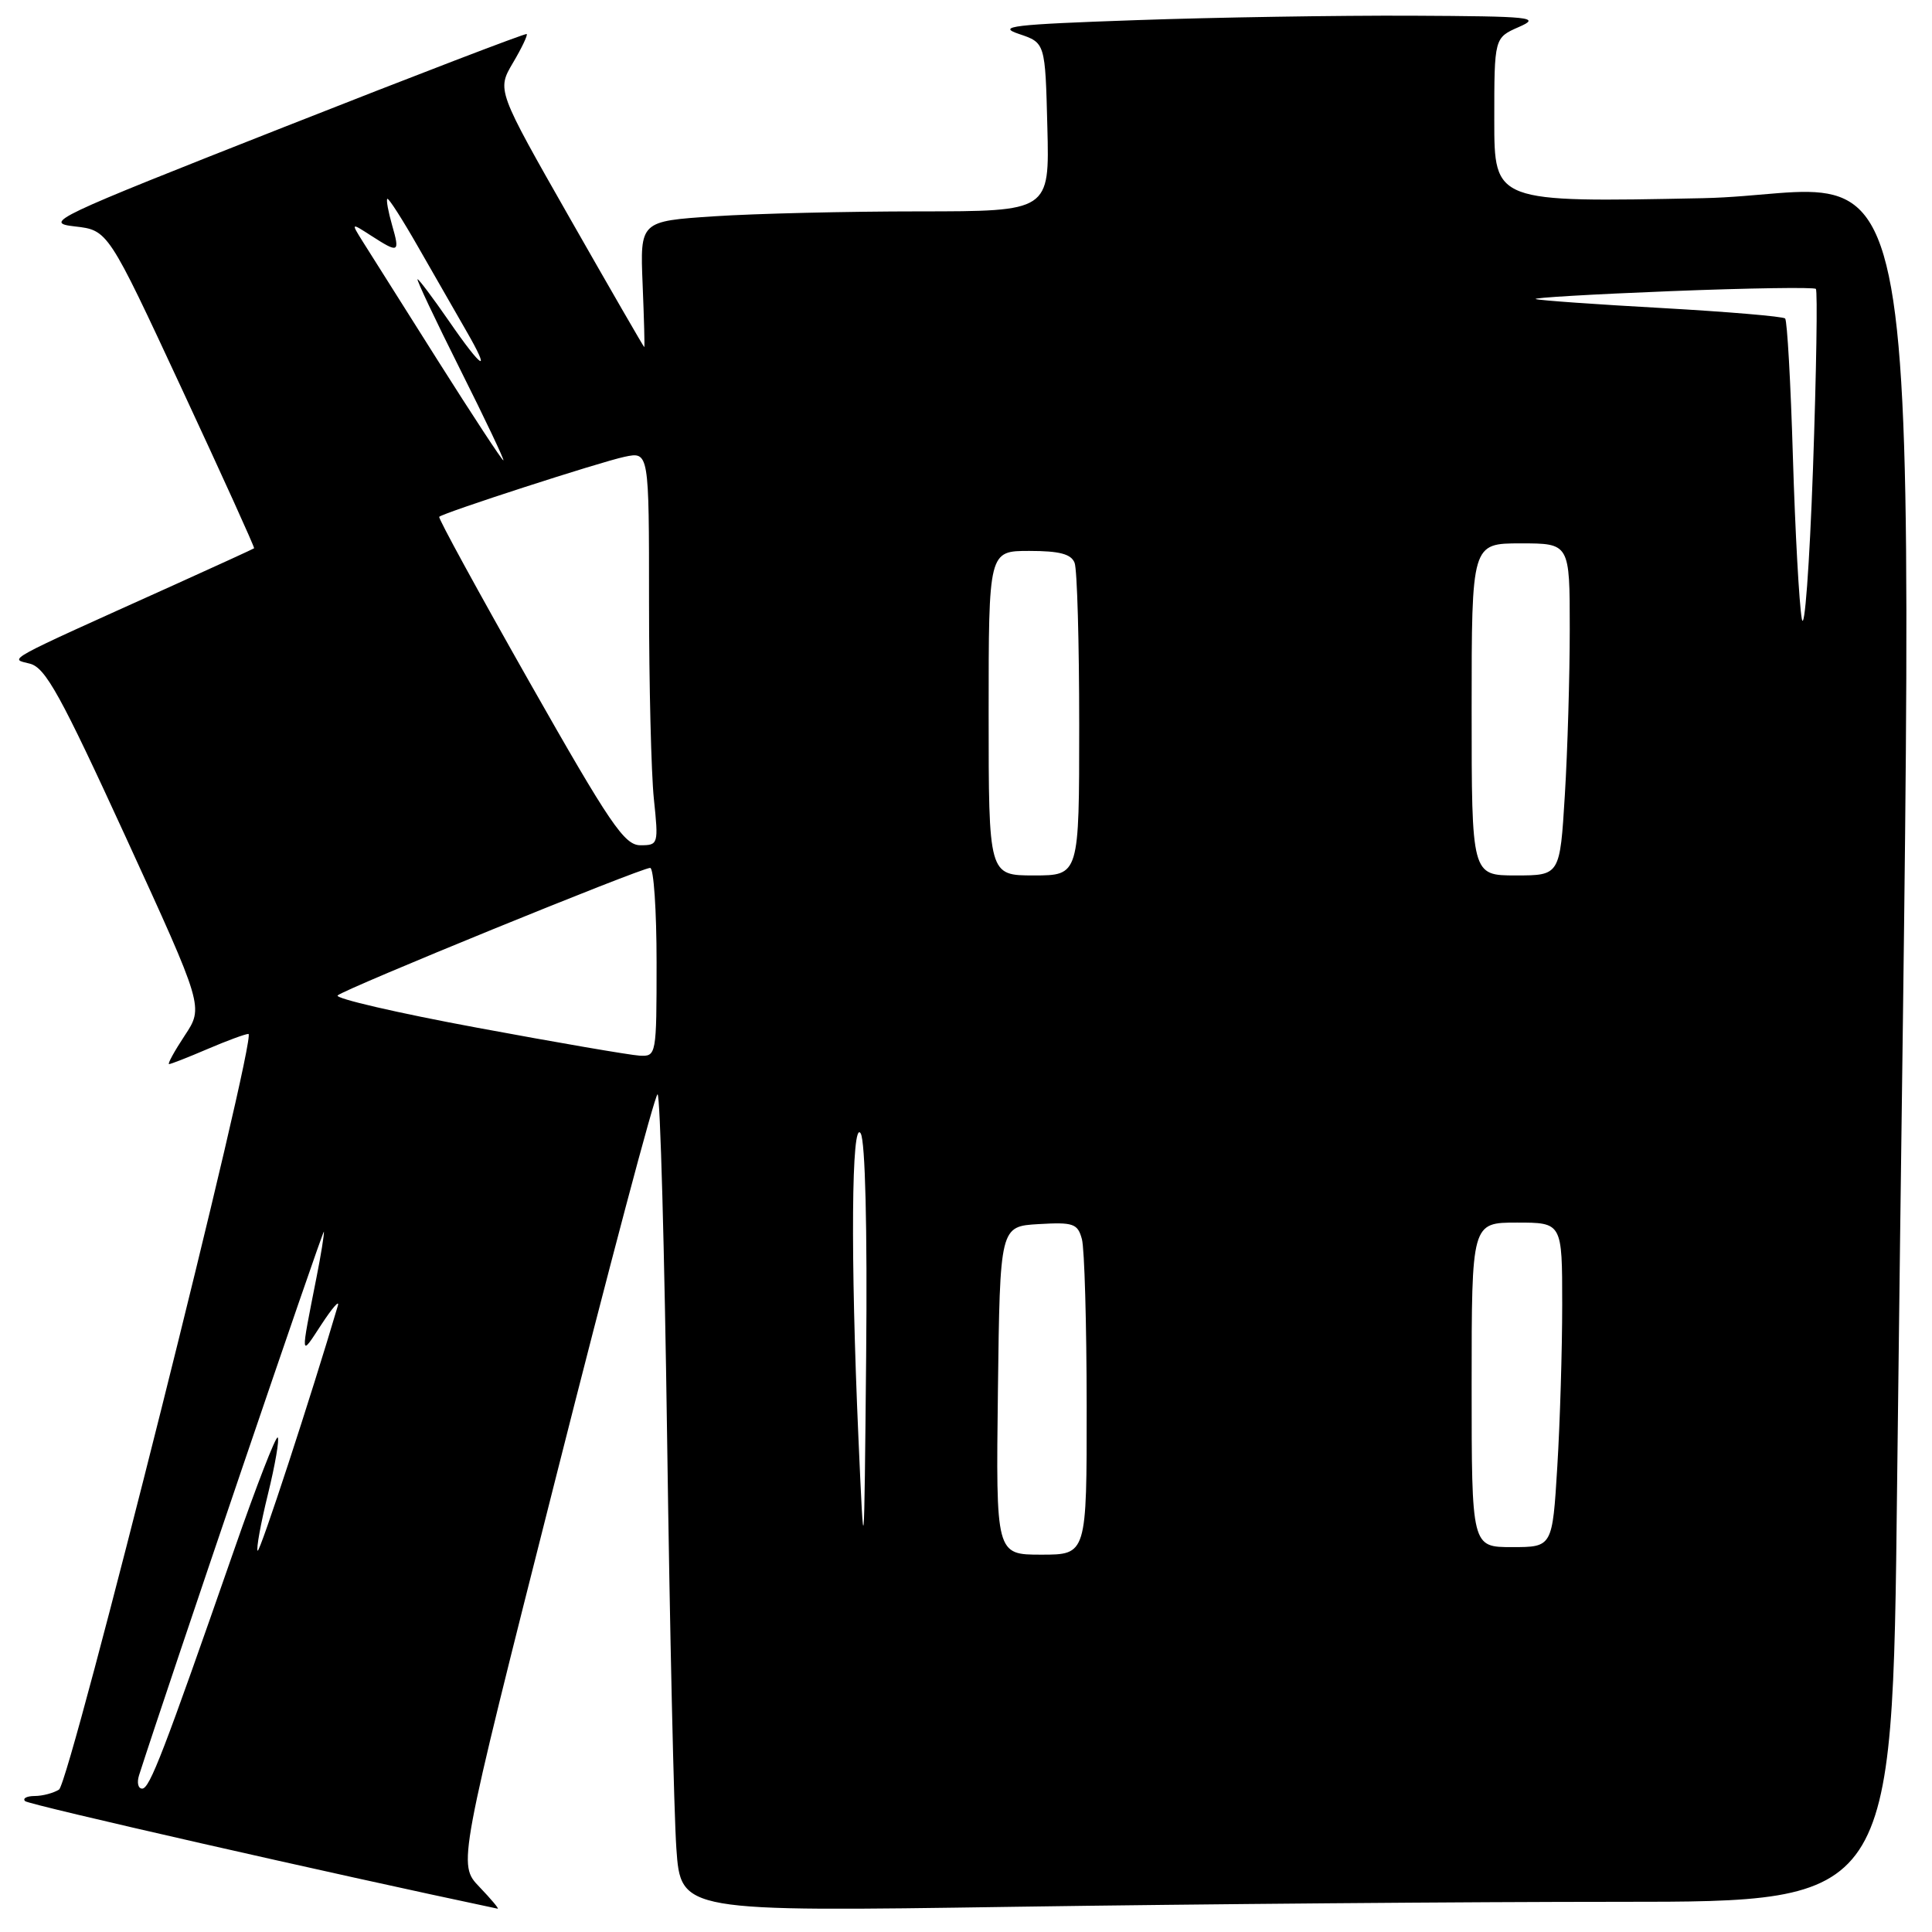 <?xml version="1.0" encoding="UTF-8" standalone="no"?>
<!DOCTYPE svg PUBLIC "-//W3C//DTD SVG 1.1//EN" "http://www.w3.org/Graphics/SVG/1.1/DTD/svg11.dtd" >
<svg xmlns="http://www.w3.org/2000/svg" xmlns:xlink="http://www.w3.org/1999/xlink" version="1.1" viewBox="0 0 256 256">
 <g >
 <path fill="currentColor"
d=" M 63.52 250.02 C 60.67 247.05 60.67 247.05 73.59 196.03 C 80.69 167.96 86.78 145.00 87.13 145.00 C 87.48 145.00 88.05 165.59 88.40 190.75 C 88.75 215.91 89.30 240.29 89.62 244.91 C 90.21 253.32 90.21 253.32 134.35 252.66 C 158.63 252.30 194.76 252.00 214.63 252.00 C 250.76 252.00 250.76 252.00 251.37 197.25 C 253.53 6.20 256.46 25.62 225.62 26.26 C 198.00 26.82 198.00 26.82 198.00 15.91 C 198.00 5.01 198.00 5.01 201.25 3.58 C 204.23 2.28 203.02 2.16 187.00 2.08 C 177.38 2.04 160.96 2.30 150.52 2.67 C 134.14 3.24 132.01 3.49 135.02 4.50 C 138.50 5.67 138.50 5.67 138.78 16.84 C 139.07 28.00 139.07 28.00 121.78 28.01 C 112.28 28.01 100.07 28.30 94.65 28.66 C 84.81 29.31 84.81 29.31 85.15 37.66 C 85.34 42.25 85.44 46.00 85.37 46.00 C 85.30 46.00 80.88 38.34 75.54 28.97 C 65.84 11.94 65.84 11.94 67.96 8.34 C 69.13 6.37 69.95 4.64 69.79 4.51 C 69.63 4.38 55.10 9.95 37.50 16.89 C 6.97 28.92 5.70 29.52 9.90 30.00 C 14.31 30.50 14.31 30.50 24.08 51.50 C 29.45 63.04 33.77 72.56 33.67 72.65 C 33.58 72.73 28.78 74.93 23.00 77.54 C 0.05 87.89 1.24 87.24 3.96 87.94 C 6.03 88.47 8.03 92.10 16.70 111.00 C 26.98 133.43 26.98 133.43 24.48 137.21 C 23.10 139.30 22.17 141.00 22.40 141.00 C 22.64 141.00 24.93 140.10 27.50 139.00 C 30.07 137.90 32.51 137.00 32.92 137.00 C 34.15 137.00 9.27 236.21 7.82 237.13 C 7.09 237.59 5.64 237.98 4.58 237.98 C 3.53 237.99 2.96 238.30 3.33 238.66 C 3.81 239.14 44.07 248.30 65.94 252.91 C 66.18 252.96 65.09 251.66 63.52 250.02 Z  M 18.42 235.25 C 22.15 223.60 42.86 162.68 42.92 163.20 C 42.96 163.59 42.53 166.29 41.95 169.20 C 39.79 180.15 39.76 179.83 42.59 175.50 C 44.03 173.30 45.01 172.18 44.77 173.00 C 41.25 184.94 34.43 205.77 34.14 205.48 C 33.93 205.27 34.54 201.90 35.50 198.00 C 36.46 194.10 37.04 190.71 36.80 190.47 C 36.56 190.23 33.97 196.89 31.06 205.26 C 21.64 232.31 19.83 237.00 18.84 237.00 C 18.30 237.00 18.12 236.21 18.42 235.25 Z  M 113.75 190.59 C 112.68 166.54 112.82 148.09 114.05 150.19 C 114.65 151.22 114.93 162.72 114.77 179.69 C 114.50 207.50 114.50 207.50 113.75 190.59 Z  M 132.23 184.25 C 132.50 162.50 132.50 162.50 137.62 162.20 C 142.24 161.93 142.80 162.13 143.36 164.20 C 143.70 165.47 143.98 175.39 143.99 186.25 C 144.00 206.00 144.00 206.00 137.98 206.00 C 131.96 206.00 131.96 206.00 132.23 184.25 Z  M 195.00 183.50 C 195.00 162.00 195.00 162.00 201.00 162.00 C 207.00 162.00 207.00 162.00 207.00 172.84 C 207.00 178.81 206.71 188.48 206.35 194.34 C 205.70 205.00 205.70 205.00 200.35 205.00 C 195.00 205.00 195.00 205.00 195.00 183.50 Z  M 63.24 136.18 C 52.65 134.22 44.33 132.29 44.74 131.90 C 45.66 131.03 84.94 115.00 86.15 115.00 C 86.62 115.00 87.00 120.62 87.00 127.50 C 87.00 139.83 86.97 140.00 84.75 139.88 C 83.51 139.81 73.83 138.15 63.24 136.18 Z  M 131.00 94.50 C 131.00 73.00 131.00 73.00 136.39 73.00 C 140.39 73.00 141.94 73.41 142.39 74.58 C 142.73 75.45 143.00 85.13 143.00 96.08 C 143.00 116.00 143.00 116.00 137.00 116.00 C 131.00 116.00 131.00 116.00 131.00 94.50 Z  M 195.00 94.00 C 195.00 72.00 195.00 72.00 201.50 72.00 C 208.00 72.00 208.00 72.00 208.00 83.34 C 208.00 89.58 207.71 99.48 207.35 105.34 C 206.70 116.00 206.70 116.00 200.85 116.00 C 195.00 116.00 195.00 116.00 195.00 94.00 Z  M 70.16 90.38 C 63.42 78.49 58.03 68.64 58.20 68.48 C 58.77 67.93 79.50 61.22 82.75 60.53 C 86.00 59.84 86.00 59.84 86.00 79.77 C 86.00 90.74 86.29 102.47 86.64 105.85 C 87.27 111.87 87.23 112.00 84.86 112.00 C 82.74 112.00 80.86 109.24 70.16 90.38 Z  M 238.75 82.00 C 238.40 80.08 237.87 70.45 237.57 60.60 C 237.28 50.76 236.81 42.48 236.54 42.20 C 236.26 41.93 228.94 41.31 220.27 40.82 C 211.60 40.34 204.05 39.81 203.50 39.63 C 202.95 39.46 210.98 38.99 221.34 38.58 C 231.70 38.17 240.37 38.04 240.61 38.28 C 240.85 38.52 240.68 49.24 240.23 62.11 C 239.77 74.97 239.11 83.92 238.75 82.00 Z  M 58.00 47.75 C 53.39 40.46 48.92 33.38 48.06 32.00 C 46.50 29.50 46.50 29.50 49.21 31.25 C 52.85 33.59 53.01 33.51 51.95 29.82 C 51.45 28.07 51.16 26.50 51.32 26.35 C 51.48 26.19 53.33 29.08 55.44 32.78 C 57.55 36.48 60.38 41.41 61.73 43.75 C 65.18 49.71 63.96 49.04 59.46 42.50 C 57.37 39.48 55.51 37.00 55.33 37.00 C 55.14 37.00 57.69 42.40 61.00 49.00 C 64.31 55.60 66.87 61.00 66.70 61.00 C 66.52 61.00 62.61 55.04 58.00 47.75 Z "/>
</g>
</svg>